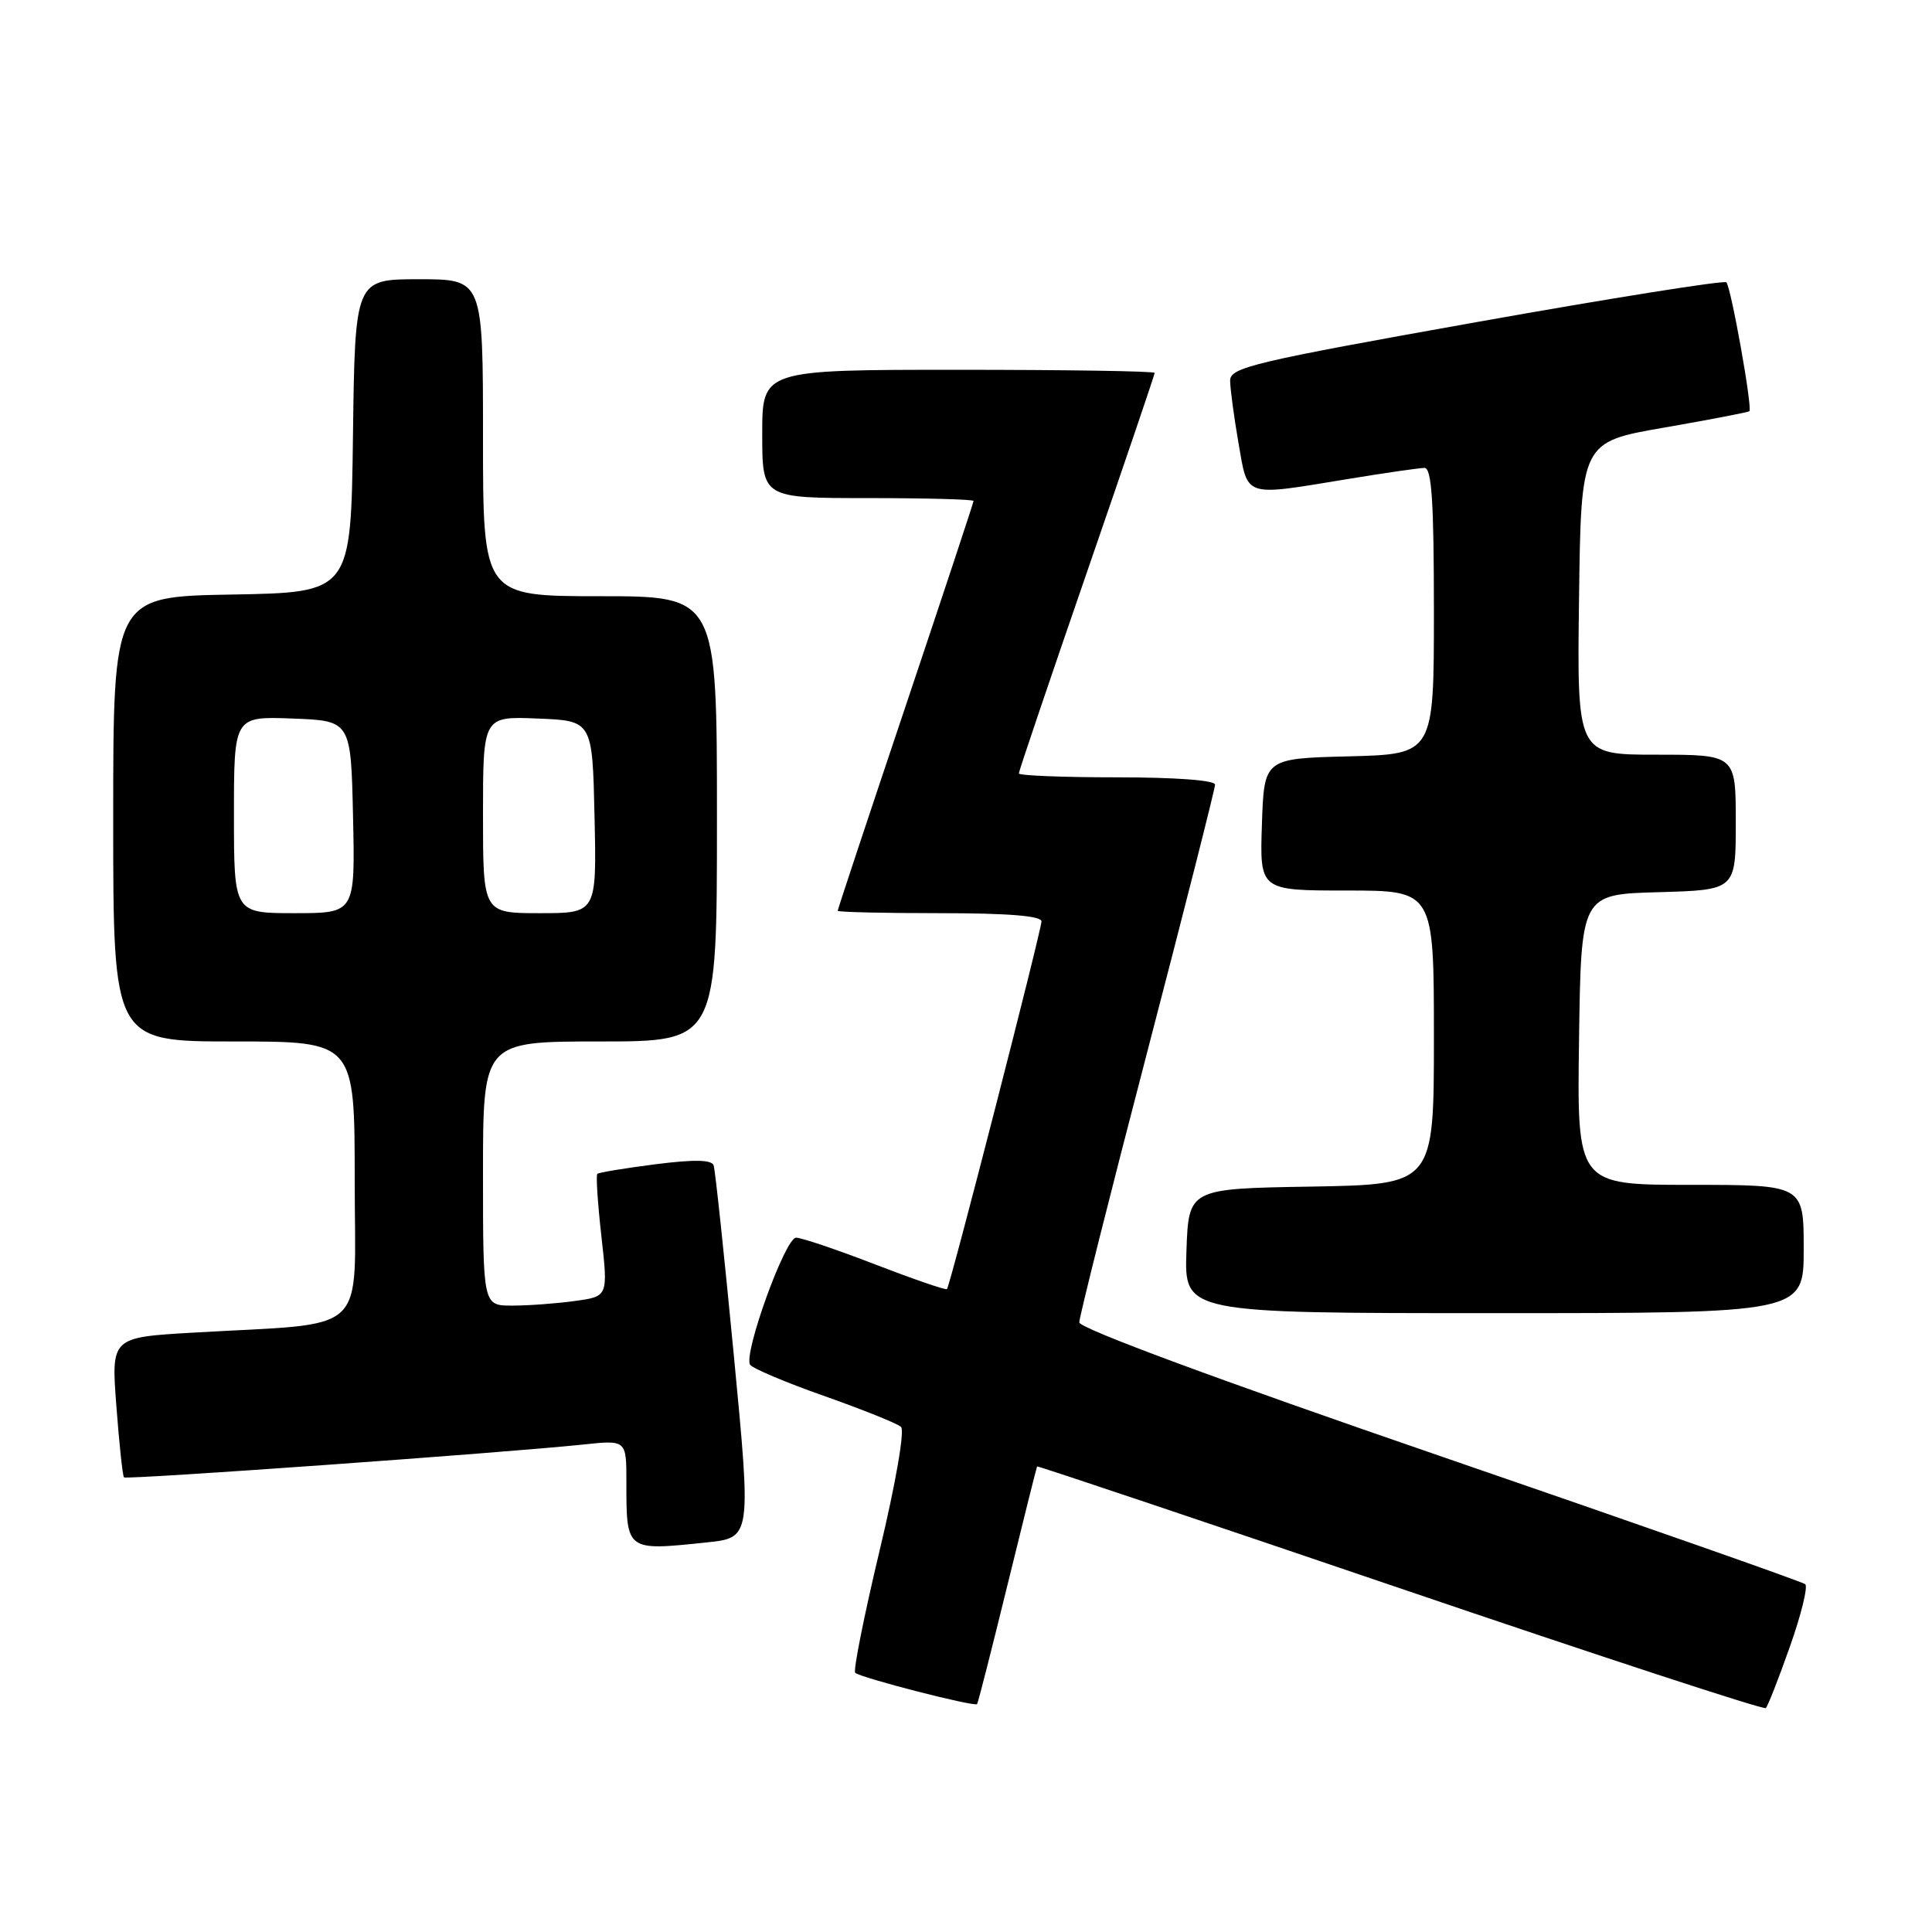 <?xml version="1.0" encoding="UTF-8" standalone="no"?>
<!DOCTYPE svg PUBLIC "-//W3C//DTD SVG 1.1//EN" "http://www.w3.org/Graphics/SVG/1.1/DTD/svg11.dtd" >
<svg xmlns="http://www.w3.org/2000/svg" xmlns:xlink="http://www.w3.org/1999/xlink" version="1.1" viewBox="0 0 256 256">
 <g >
 <path fill="currentColor"
d=" M 237.17 218.19 C 238.67 213.96 239.58 210.24 239.20 209.91 C 238.81 209.59 217.02 201.94 190.76 192.91 C 161.33 182.79 143.02 176.01 143.01 175.22 C 143.01 174.52 147.05 158.42 152.00 139.45 C 156.95 120.47 161.00 104.51 161.00 103.97 C 161.00 103.39 155.77 103.00 148.00 103.00 C 140.85 103.00 135.00 102.77 135.00 102.48 C 135.00 102.20 139.05 90.23 144.00 75.89 C 148.95 61.55 153.00 49.63 153.00 49.41 C 153.00 49.18 141.30 49.00 127.00 49.00 C 101.00 49.00 101.00 49.00 101.00 57.50 C 101.00 66.00 101.00 66.00 115.00 66.00 C 122.70 66.00 129.00 66.17 129.00 66.38 C 129.00 66.58 124.95 78.81 120.00 93.56 C 115.05 108.30 111.00 120.50 111.00 120.68 C 111.00 120.86 117.08 121.00 124.50 121.00 C 133.58 121.00 138.00 121.36 138.00 122.09 C 138.00 123.27 125.92 170.30 125.48 170.81 C 125.34 170.98 121.07 169.51 116.01 167.56 C 110.94 165.60 106.21 164.00 105.48 164.00 C 104.05 164.00 98.49 179.37 99.39 180.83 C 99.69 181.31 104.11 183.18 109.22 184.98 C 114.32 186.78 118.90 188.62 119.39 189.07 C 119.90 189.53 118.69 196.54 116.54 205.51 C 114.49 214.11 113.04 221.37 113.32 221.65 C 113.97 222.30 129.15 226.20 129.47 225.80 C 129.60 225.64 131.41 218.53 133.50 210.00 C 135.59 201.47 137.35 194.42 137.42 194.31 C 137.48 194.21 159.13 201.48 185.52 210.46 C 211.91 219.44 233.72 226.59 233.98 226.33 C 234.24 226.08 235.68 222.42 237.17 218.19 Z  M 93.63 204.38 C 99.55 203.76 99.55 203.76 97.24 179.63 C 95.97 166.36 94.77 155.01 94.56 154.42 C 94.30 153.66 92.00 153.62 86.85 154.27 C 82.81 154.79 79.34 155.36 79.15 155.54 C 78.95 155.72 79.20 159.45 79.69 163.83 C 80.58 171.79 80.58 171.79 76.15 172.39 C 73.71 172.73 69.98 173.00 67.86 173.00 C 64.00 173.00 64.00 173.00 64.00 155.50 C 64.00 138.00 64.00 138.00 79.50 138.00 C 95.00 138.00 95.00 138.00 95.00 108.50 C 95.00 79.00 95.00 79.00 79.50 79.00 C 64.00 79.00 64.00 79.00 64.00 58.00 C 64.00 37.00 64.00 37.00 55.52 37.00 C 47.04 37.00 47.04 37.00 46.77 57.75 C 46.50 78.50 46.50 78.50 30.75 78.78 C 15.00 79.05 15.00 79.05 15.00 108.53 C 15.00 138.00 15.00 138.00 31.00 138.00 C 47.00 138.00 47.00 138.00 47.00 156.43 C 47.00 177.36 49.29 175.20 25.61 176.58 C 14.73 177.21 14.73 177.21 15.42 186.32 C 15.80 191.34 16.25 195.58 16.43 195.76 C 16.76 196.09 66.78 192.51 77.25 191.41 C 83.00 190.80 83.00 190.80 83.00 196.32 C 83.00 205.57 82.91 205.50 93.63 204.38 Z  M 239.00 165.50 C 239.00 157.00 239.00 157.00 223.98 157.00 C 208.96 157.00 208.96 157.00 209.23 137.75 C 209.50 118.50 209.50 118.50 219.75 118.22 C 230.00 117.93 230.00 117.93 230.00 108.97 C 230.00 100.00 230.00 100.00 219.48 100.00 C 208.96 100.00 208.96 100.00 209.23 79.29 C 209.50 58.57 209.50 58.57 220.50 56.66 C 226.55 55.61 231.63 54.63 231.80 54.49 C 232.24 54.11 229.37 38.04 228.75 37.41 C 228.45 37.12 213.54 39.49 195.60 42.69 C 166.15 47.94 163.00 48.69 163.00 50.42 C 163.00 51.47 163.50 55.19 164.10 58.67 C 165.38 66.01 164.65 65.76 178.50 63.49 C 183.45 62.67 188.06 62.01 188.75 62.00 C 189.71 62.00 190.00 66.46 190.00 80.97 C 190.00 99.93 190.00 99.93 178.75 100.22 C 167.50 100.50 167.50 100.50 167.21 109.25 C 166.92 118.00 166.92 118.00 178.46 118.00 C 190.00 118.00 190.00 118.00 190.00 137.48 C 190.00 156.95 190.00 156.95 173.75 157.23 C 157.50 157.50 157.50 157.50 157.21 165.75 C 156.92 174.00 156.92 174.00 197.96 174.00 C 239.00 174.00 239.00 174.00 239.00 165.50 Z  M 31.00 107.96 C 31.00 94.92 31.00 94.92 38.75 95.21 C 46.50 95.50 46.50 95.50 46.78 108.25 C 47.06 121.00 47.06 121.00 39.03 121.00 C 31.00 121.00 31.00 121.00 31.00 107.96 Z  M 64.00 107.96 C 64.00 94.91 64.00 94.91 71.25 95.21 C 78.50 95.50 78.50 95.50 78.78 108.25 C 79.06 121.00 79.06 121.00 71.53 121.00 C 64.00 121.00 64.00 121.00 64.00 107.96 Z "/>
</g>
</svg>